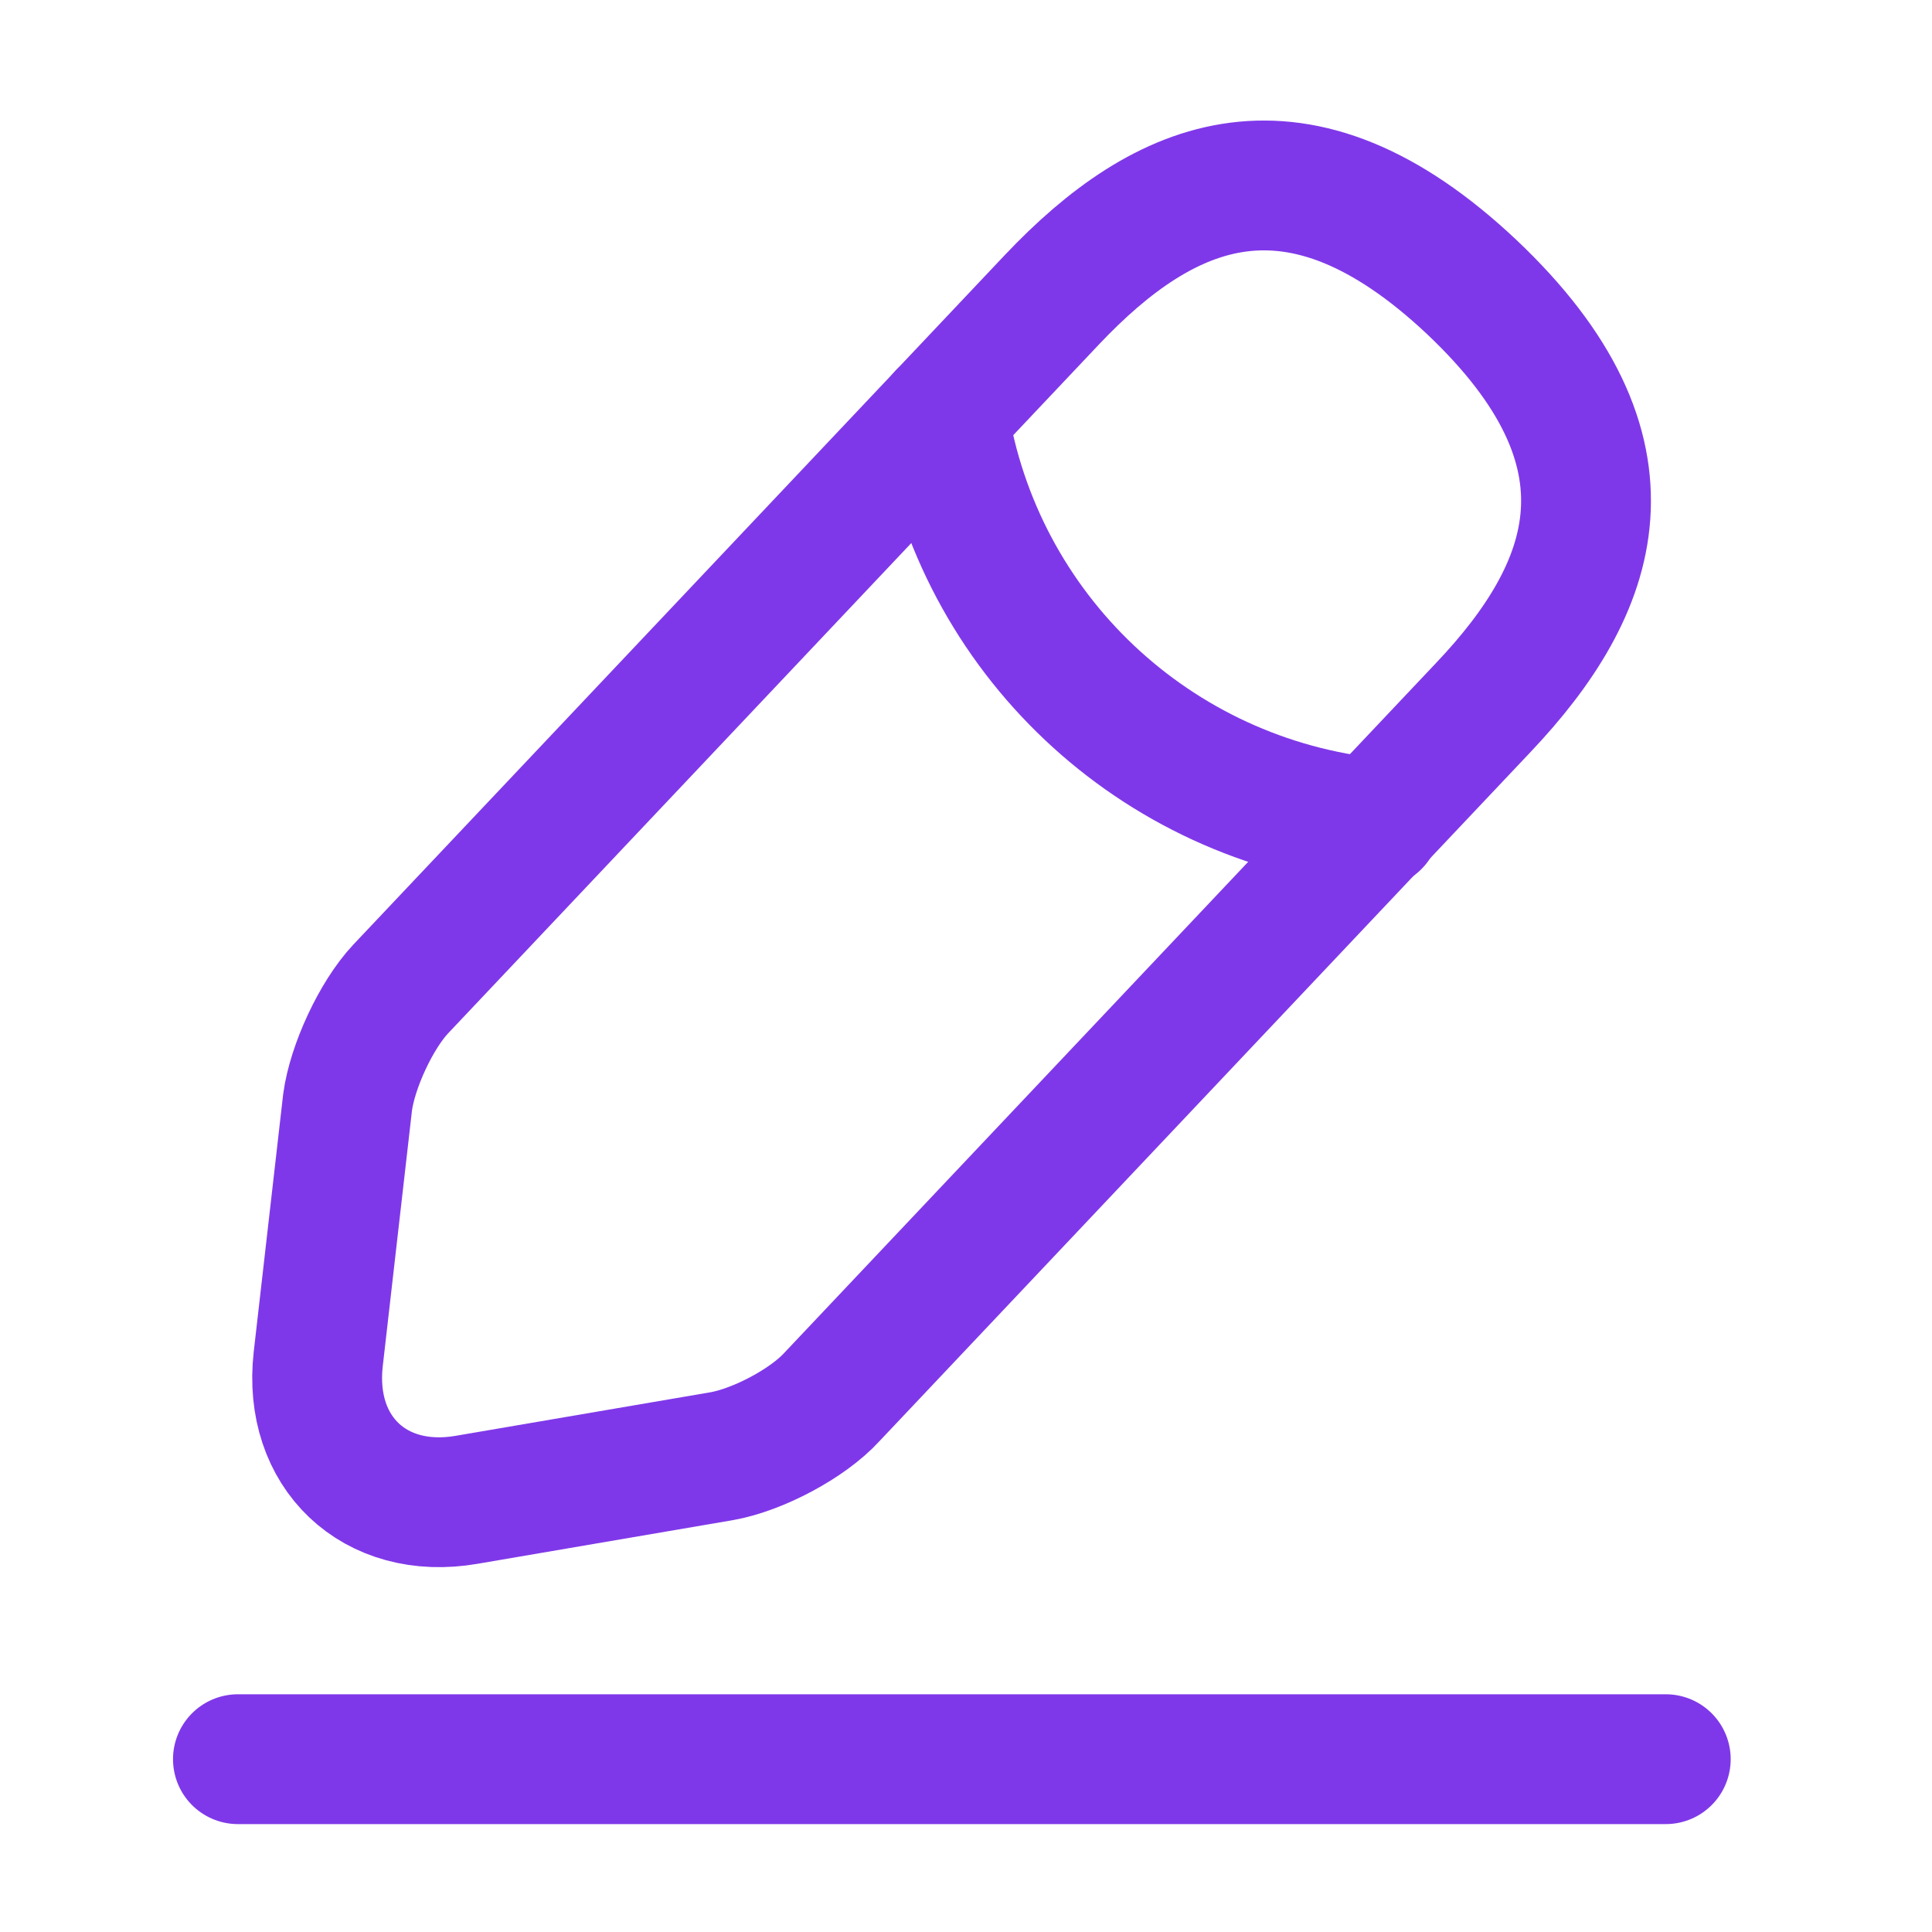 <svg width="20" height="20" viewBox="0 0 20 20" fill="none" xmlns="http://www.w3.org/2000/svg">
<path d="M10.89 3.102L4.148 10.238C3.894 10.508 3.647 11.042 3.598 11.412L3.294 14.072C3.187 15.033 3.877 15.69 4.83 15.526L7.474 15.074C7.843 15.008 8.361 14.738 8.615 14.458L15.357 7.322C16.523 6.091 17.049 4.686 15.234 2.97C13.427 1.27 12.056 1.87 10.89 3.102Z" stroke="#7F38E9" stroke-width="1.344" stroke-miterlimit="10" stroke-linecap="round" stroke-linejoin="round"/>
<path d="M9.764 4.293C10.117 6.559 11.956 8.292 14.239 8.522" stroke="#7F38E9" stroke-width="1.344" stroke-miterlimit="10" stroke-linecap="round" stroke-linejoin="round"/>
<path d="M2.463 18.211H17.244" stroke="#7F38E9" stroke-width="1.344" stroke-miterlimit="10" stroke-linecap="round" stroke-linejoin="round"/>
</svg>
